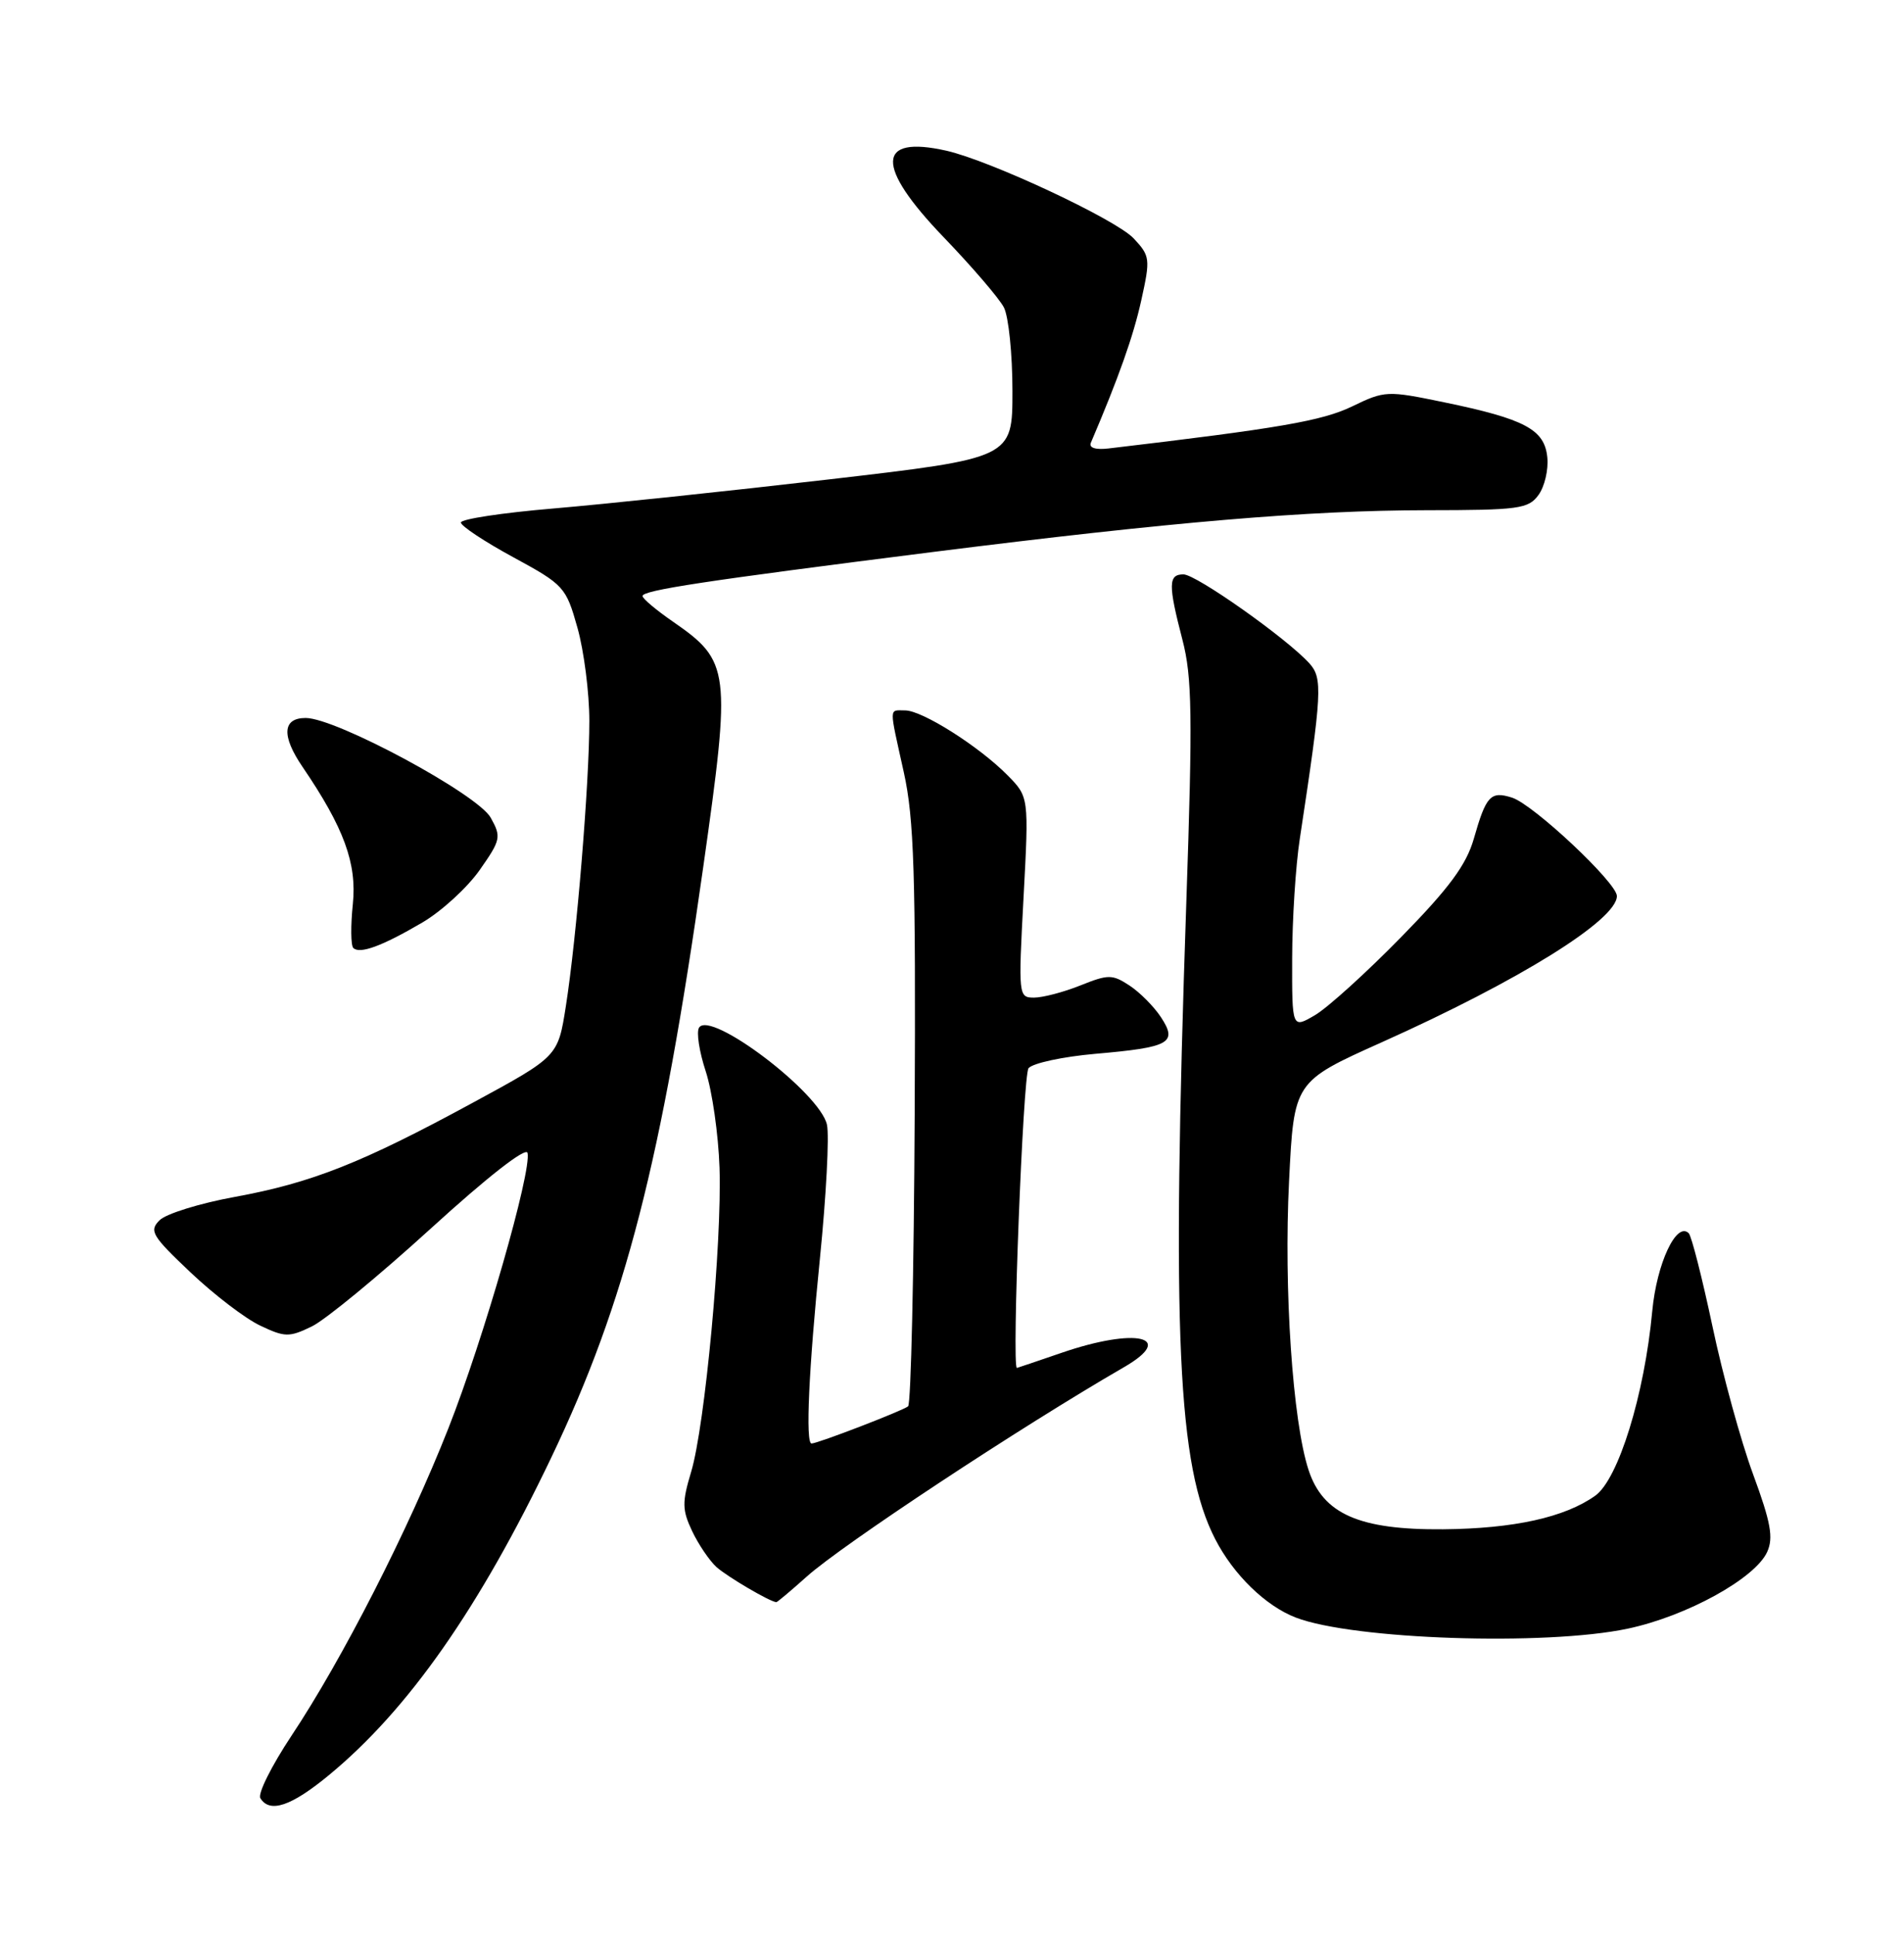 <?xml version="1.0" encoding="UTF-8" standalone="no"?>
<!DOCTYPE svg PUBLIC "-//W3C//DTD SVG 1.1//EN" "http://www.w3.org/Graphics/SVG/1.1/DTD/svg11.dtd" >
<svg xmlns="http://www.w3.org/2000/svg" xmlns:xlink="http://www.w3.org/1999/xlink" version="1.1" viewBox="0 0 252 256">
 <g >
 <path fill="currentColor"
d=" M 43.52 234.89 C 54.03 226.23 63.45 212.78 73.00 192.78 C 82.77 172.33 87.54 153.81 93.08 114.69 C 96.78 88.60 96.64 87.50 89.06 82.25 C 86.87 80.74 85.06 79.22 85.04 78.87 C 84.99 78.11 93.28 76.85 123.45 73.04 C 155.06 69.06 173.11 67.53 188.83 67.51 C 201.00 67.50 202.29 67.33 203.62 65.50 C 204.43 64.40 204.96 62.15 204.79 60.51 C 204.43 56.83 201.83 55.44 191.13 53.23 C 183.59 51.67 183.29 51.68 178.95 53.78 C 174.98 55.69 169.32 56.67 146.71 59.34 C 144.98 59.54 144.09 59.25 144.38 58.58 C 148.06 49.96 150.00 44.50 151.05 39.74 C 152.27 34.23 152.22 33.87 150.04 31.54 C 147.68 29.03 131.07 21.26 125.25 19.94 C 115.98 17.85 115.84 21.97 124.87 31.36 C 128.65 35.29 132.25 39.48 132.87 40.68 C 133.49 41.89 134.00 46.86 134.00 51.74 C 134.00 60.61 134.00 60.61 109.75 63.43 C 96.41 64.98 79.99 66.71 73.25 67.28 C 66.51 67.85 61.00 68.68 61.00 69.14 C 61.00 69.59 64.12 71.66 67.93 73.73 C 74.65 77.38 74.91 77.67 76.43 83.07 C 77.29 86.13 78.00 91.67 78.00 95.39 C 78.00 103.61 76.32 124.06 74.89 133.15 C 73.85 139.79 73.85 139.79 62.65 145.87 C 47.91 153.88 41.25 156.51 31.08 158.37 C 26.46 159.21 21.97 160.60 21.12 161.46 C 19.71 162.86 20.10 163.52 25.22 168.36 C 28.33 171.31 32.48 174.48 34.44 175.40 C 37.70 176.95 38.27 176.96 41.25 175.52 C 43.04 174.66 50.12 168.83 57.00 162.57 C 64.50 155.73 69.63 151.73 69.82 152.55 C 70.38 155.00 64.00 177.19 59.34 189.00 C 54.03 202.47 45.31 219.55 38.57 229.68 C 35.95 233.63 34.09 237.34 34.46 237.93 C 35.70 239.95 38.54 239.00 43.52 234.89 Z  M 215.43 215.50 C 223.23 213.85 232.29 208.86 233.89 205.35 C 234.74 203.47 234.38 201.46 232.03 195.08 C 230.42 190.72 228.00 181.91 226.65 175.50 C 225.29 169.10 223.88 163.55 223.51 163.18 C 221.89 161.57 219.27 167.17 218.68 173.49 C 217.65 184.56 214.19 195.73 211.13 197.91 C 207.09 200.78 200.38 202.26 191.00 202.35 C 179.89 202.44 175.10 200.33 173.19 194.50 C 171.08 188.06 169.90 170.53 170.61 156.31 C 171.26 143.12 171.26 143.12 182.88 137.91 C 201.09 129.75 214.00 121.72 214.00 118.56 C 214.00 116.81 202.94 106.43 200.12 105.54 C 197.28 104.64 196.69 105.28 195.06 110.99 C 194.07 114.43 191.82 117.49 185.45 123.99 C 180.87 128.67 175.75 133.31 174.06 134.31 C 171.00 136.11 171.00 136.11 171.02 126.81 C 171.03 121.69 171.48 114.58 172.03 111.00 C 174.99 91.52 175.08 89.75 173.29 87.76 C 170.29 84.46 158.32 76.00 156.63 76.00 C 154.62 76.00 154.60 77.35 156.50 84.66 C 157.78 89.58 157.86 94.62 157.01 119.46 C 155.06 176.65 155.85 193.95 160.84 203.66 C 163.26 208.36 167.50 212.49 171.50 214.03 C 179.11 216.95 204.54 217.80 215.43 215.50 Z  M 106.75 208.63 C 111.43 204.42 135.08 188.81 148.75 180.91 C 155.76 176.86 150.36 175.61 140.50 179.00 C 137.30 180.10 134.64 181.00 134.59 181.00 C 133.89 181.01 135.40 142.22 136.13 141.34 C 136.69 140.67 140.66 139.82 144.95 139.44 C 154.85 138.58 155.89 138.00 153.66 134.60 C 152.73 133.18 150.86 131.30 149.49 130.40 C 147.21 128.91 146.69 128.91 142.99 130.39 C 140.77 131.28 138.01 132.00 136.86 132.00 C 134.80 132.00 134.77 131.77 135.47 118.73 C 136.18 105.45 136.18 105.45 133.34 102.57 C 129.58 98.76 122.06 94.00 119.80 94.00 C 117.63 94.00 117.65 93.28 119.62 102.18 C 120.98 108.32 121.21 115.65 121.06 147.50 C 120.96 168.40 120.57 185.76 120.19 186.08 C 119.51 186.65 108.22 191.00 107.41 191.00 C 106.59 191.00 107.04 181.19 108.52 166.50 C 109.35 158.25 109.77 150.29 109.45 148.82 C 108.54 144.61 93.99 133.59 92.52 135.98 C 92.15 136.56 92.55 139.17 93.41 141.77 C 94.26 144.37 95.08 150.10 95.23 154.50 C 95.56 164.52 93.31 188.65 91.47 194.77 C 90.26 198.78 90.28 199.79 91.61 202.60 C 92.45 204.37 93.90 206.50 94.82 207.34 C 96.24 208.62 101.95 211.97 102.75 211.99 C 102.88 212.00 104.68 210.48 106.75 208.63 Z  M 55.89 122.07 C 58.43 120.58 61.84 117.46 63.48 115.13 C 66.28 111.14 66.37 110.74 64.95 108.20 C 63.24 105.10 44.49 95.00 40.46 95.00 C 37.38 95.00 37.23 97.36 40.06 101.50 C 45.52 109.52 47.25 114.24 46.70 119.62 C 46.40 122.48 46.43 125.10 46.76 125.43 C 47.61 126.28 50.59 125.18 55.89 122.07 Z "/>
</g>
</svg>